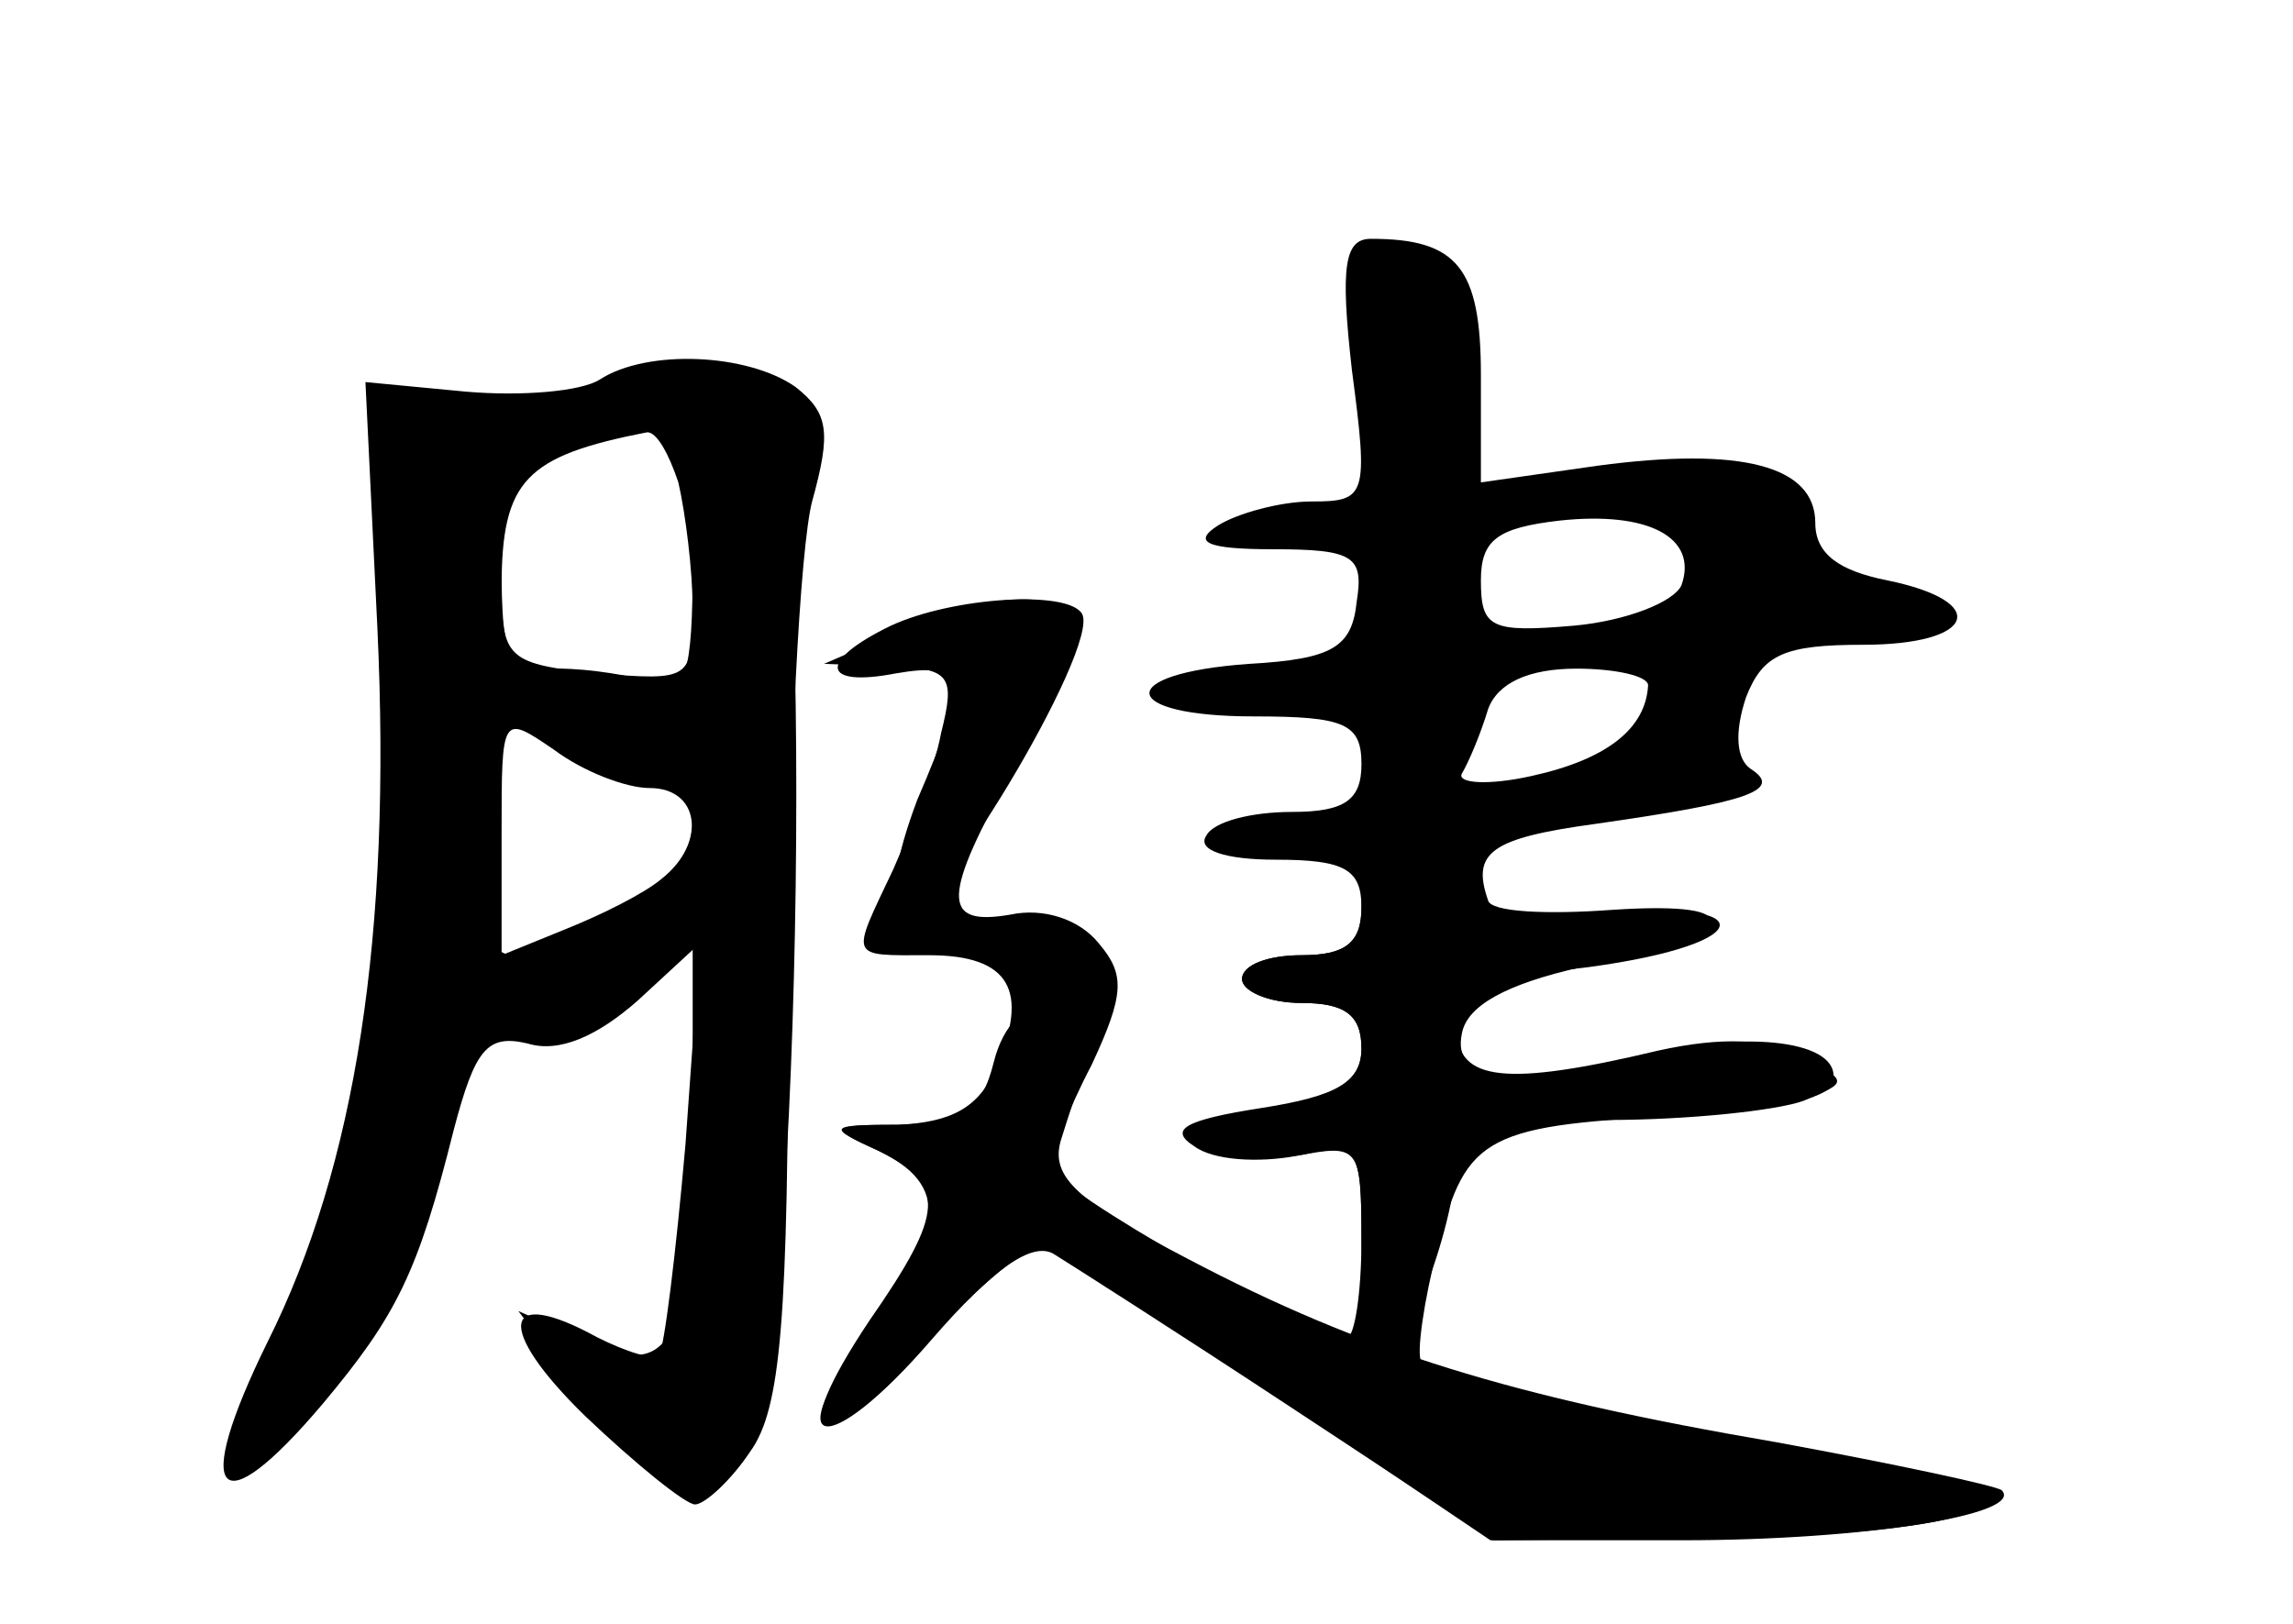 <?xml version="1.0" standalone="no"?>
<!DOCTYPE svg PUBLIC "-//W3C//DTD SVG 20010904//EN"
 "http://www.w3.org/TR/2001/REC-SVG-20010904/DTD/svg10.dtd">
<svg version="1.0" xmlns="http://www.w3.org/2000/svg"
 width="96pt" height="68pt" viewBox="0 0 96 68"
 preserveAspectRatio="xMidYMid meet">
<g transform="translate(0,68) scale(0.1,-0.1)" fill="#000000" stroke="none">
<g id="part-0" class="char-part">
  <path d="M566 525 c7 -53 6 -55 -17 -55 -13 0 -31 -5 -39 -10 -11 -7 -5 -10
23 -10 34 0 38 -3 35 -22 -2 -19 -10 -24 -45 -26 -57 -4 -55 -22 2 -22 38 0
45 -3 45 -20 0 -15 -7 -20 -29 -20 -17 0 -33 -4 -36 -10 -4 -6 8 -10 29 -10
29 0 36 -4 36 -20 0 -15 -7 -20 -25 -20 -14 0 -25 -4 -25 -10 0 -5 11 -10 25
-10 18 0 25 -5 25 -19 0 -14 -10 -20 -42 -25 -32 -5 -39 -9 -28 -16 8 -6 27
-7 43 -4 26 5 27 4 27 -35 0 -23 -3 -41 -6 -41 -14 0 -124 63 -124 71 0 5 7
24 17 43 14 30 14 38 3 51 -8 10 -23 15 -37 12 -29 -5 -29 7 2 62 14 23 25 49
25 57 0 18 -36 17 -75 -1 l-30 -13 28 -1 c25 -1 27 -4 21 -28 -3 -16 -13 -41
-20 -57 -18 -38 -19 -36 15 -36 34 0 42 -15 28 -47 -7 -17 -19 -23 -41 -24
-30 0 -30 -1 -8 -11 29 -14 28 -33 -4 -75 -39 -51 -18 -55 26 -4 26 30 42 41
51 36 8 -5 52 -33 99 -64 l85 -56 90 1 c50 0 99 5 109 11 15 8 6 12 -50 22
-115 21 -175 34 -179 41 -2 3 1 25 7 48 12 47 20 51 107 55 30 1 56 7 58 13 6
17 -31 23 -74 13 -61 -14 -85 -12 -81 8 2 12 19 21 50 28 65 14 73 28 13 24
-27 -2 -51 -1 -52 4 -7 20 1 26 45 32 63 9 79 14 65 23 -6 4 -7 15 -2 30 7 18
16 22 49 22 47 0 54 18 10 27 -20 4 -30 11 -30 24 0 24 -31 32 -91 24 l-49 -7
0 45 c0 45 -10 57 -46 57 -11 0 -13 -11 -8 -55z m138 -90 c-3 -7 -23 -15 -45
-17 -35 -3 -39 -1 -39 19 0 17 7 22 33 25 37 4 58 -7 51 -27z m-14 -42 c-1
-18 -17 -31 -49 -38 -18 -4 -31 -3 -29 1 3 5 8 17 11 27 4 11 17 17 37 17 16
0 30 -3 30 -7z"/>
  <path d="M251 521 c-8 -5 -33 -7 -56 -5 l-42 4 5 -103 c6 -128 -9 -225 -46
-299 -32 -65 -21 -78 23 -26 31 37 40 55 55 115 9 34 14 40 31 36 13 -4 29 3
46 18 l26 24 -6 -84 c-4 -46 -9 -86 -11 -88 -2 -3 -14 1 -26 7 -40 22 -43 4
-5 -33 21 -20 42 -37 46 -37 4 0 15 10 23 22 13 18 16 55 16 193 0 93 5 186
10 205 8 29 7 37 -7 48 -20 14 -62 16 -82 3z m33 -43 c3 -13 6 -37 6 -53 0
-30 -1 -30 -40 -27 -37 4 -40 6 -40 36 0 45 10 55 61 65 4 0 9 -9 13 -21z
m-12 -128 c21 0 24 -23 5 -38 -7 -6 -25 -15 -40 -21 l-27 -11 0 51 c0 50 0 50
22 35 12 -9 30 -16 40 -16z"/>
</g>
<g id="part-1" class="char-part">
  <path d="M260 519 c-14 -6 -43 -9 -65 -6 l-40 4 4 -120 c4 -135 -10 -222 -44
-285 -27 -48 -20 -54 19 -15 15 15 35 55 47 95 18 58 23 67 37 59 13 -7 24 -3
45 17 l27 26 0 -80 c0 -97 -8 -113 -46 -95 l-27 12 25 -33 c32 -41 52 -46 72
-16 22 34 27 425 6 438 -18 12 -28 12 -60 -1z m30 -75 c0 -47 -3 -55 -16 -50
-9 3 -27 6 -40 6 -22 0 -24 4 -24 44 0 46 6 52 58 55 20 1 22 -3 22 -55z m-45
-80 c13 -9 29 -13 35 -9 6 4 10 -4 10 -19 0 -26 -40 -56 -75 -56 -16 0 -20 35
-9 78 7 26 8 26 39 6z"/>
</g>
<g id="part-2" class="char-part">
  <path d="M373 418 c-31 -15 -29 -26 2 -20 29 5 31 -2 9 -53 -9 -24 -12 -41 -6
-47 10 -10 83 111 75 125 -6 10 -54 7 -80 -5z"/>
</g>
<g id="part-3" class="char-part">
  <path d="M416 235 c-5 -20 -13 -25 -39 -26 -30 0 -31 -1 -9 -11 28 -14 28 -25
-4 -71 -36 -54 -21 -58 25 -8 22 24 43 41 48 40 4 -2 48 -31 98 -64 l89 -60
80 0 c78 0 144 11 134 21 -3 2 -45 11 -94 20 -111 19 -173 38 -247 77 -46 24
-57 34 -53 49 3 10 9 27 12 38 5 15 2 20 -14 20 -13 0 -22 -9 -26 -25z"/>
</g>
<g id="part-4" class="char-part">
  <path d="M570 300 c0 -15 -7 -20 -25 -20 -14 0 -25 -4 -25 -10 0 -5 11 -10 25
-10 18 0 25 -5 25 -19 0 -14 -10 -20 -42 -26 -35 -6 -39 -8 -23 -15 11 -4 30
-6 43 -3 20 5 22 2 22 -35 0 -23 4 -43 9 -47 9 -5 31 53 31 83 0 8 20 12 63
13 34 0 71 4 82 8 19 8 19 8 -1 19 -14 7 -33 8 -60 2 -63 -15 -84 -13 -84 9 0
16 10 21 55 26 74 10 73 30 -1 22 -46 -5 -55 -3 -50 9 4 10 -2 14 -19 14 -18
0 -25 -5 -25 -20z"/>
</g>
</g>
</svg>